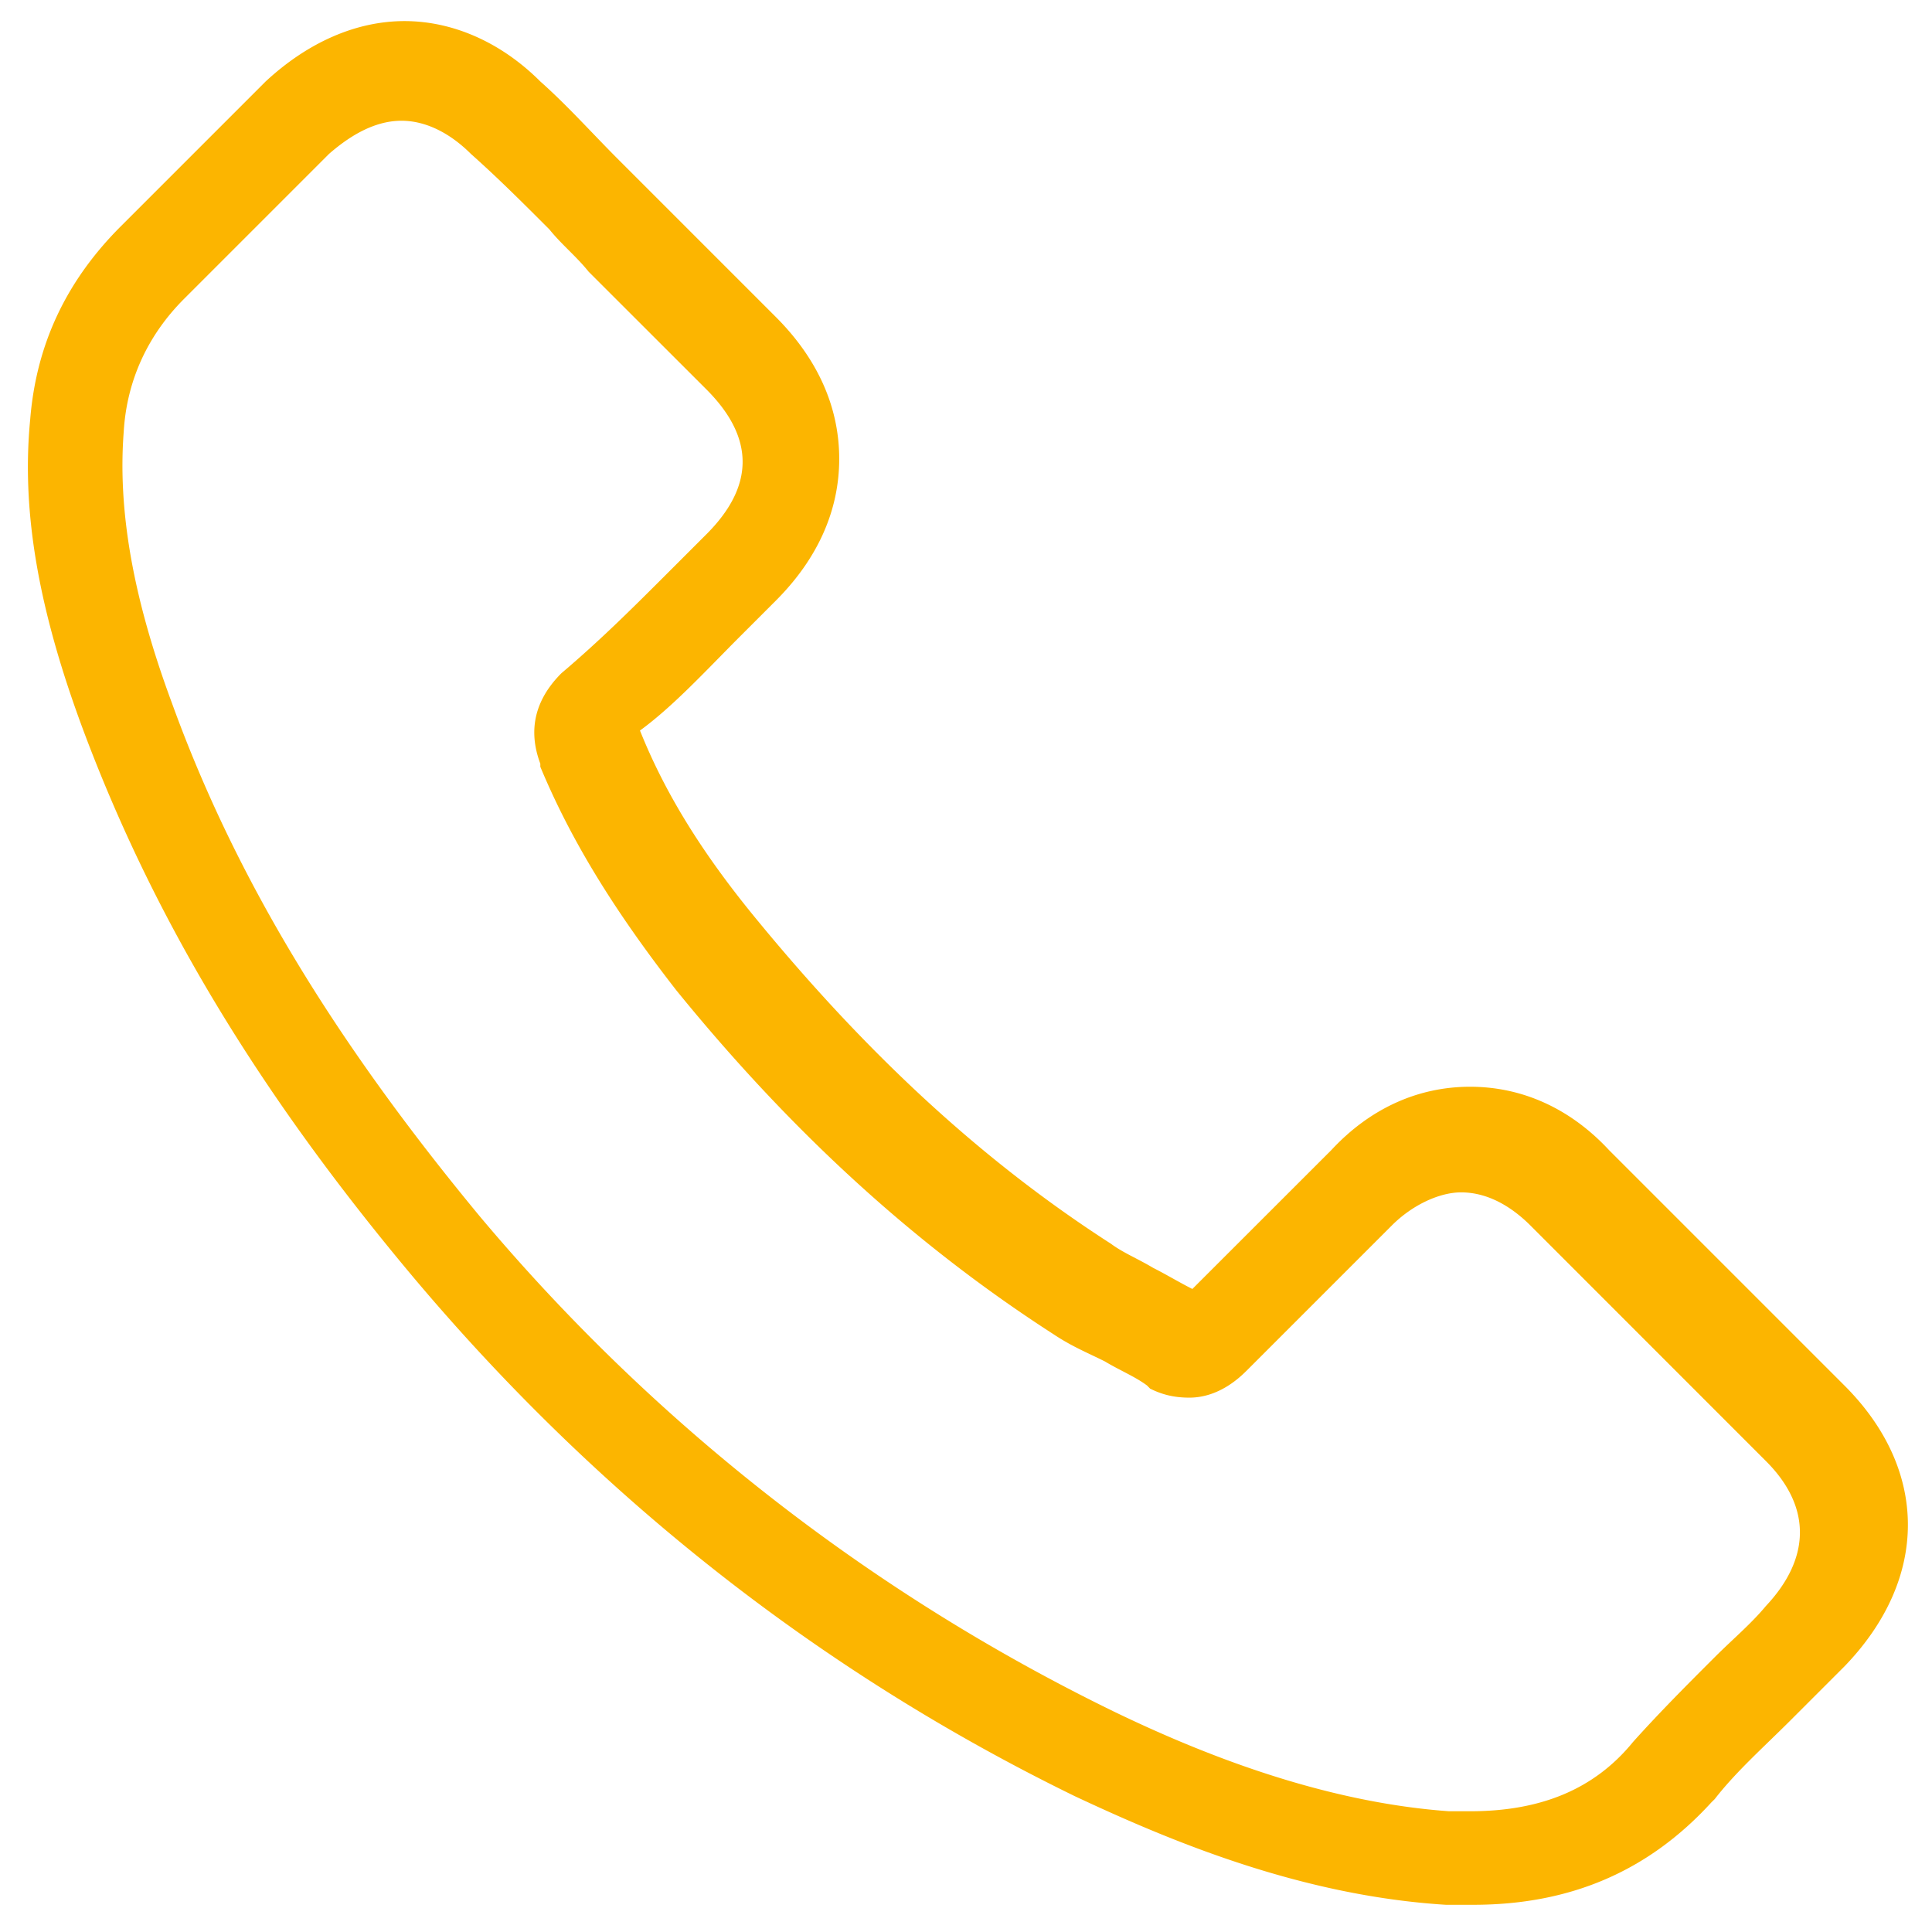 <svg width="24" height="24" fill="none" xmlns="http://www.w3.org/2000/svg"><path d="M9.187 7.912l.45-.45c.525-.525.788-1.125.788-1.762 0-.638-.263-1.238-.788-1.763L8.175 2.475l-.488-.488c-.337-.337-.637-.675-.975-.975-.487-.487-1.087-.75-1.687-.75-.6 0-1.2.263-1.725.75l-1.8 1.8C.825 3.487.45 4.275.375 5.212c-.113 1.163.112 2.4.675 3.9.862 2.288 2.137 4.425 4.05 6.713 2.325 2.775 5.1 4.95 8.25 6.487 1.2.563 2.813 1.238 4.612 1.35h.338c1.2 0 2.175-.412 2.962-1.275l.038-.037c.262-.338.6-.638.938-.975l.675-.675c1.05-1.088 1.05-2.438 0-3.488l-2.925-2.925c-.488-.525-1.088-.787-1.726-.787-.637 0-1.237.262-1.724.787l-1.726 1.725c-.15-.075-.337-.187-.487-.262-.188-.113-.375-.188-.525-.3-1.575-1.013-3-2.325-4.388-4.013C8.7 10.575 8.25 9.825 7.95 9.075c.412-.3.825-.75 1.237-1.163zm-2.212.45c0 .038 0 .038 0 0-.413.413-.375.825-.263 1.125v.038c.375.9.9 1.762 1.688 2.775 1.462 1.8 3 3.187 4.688 4.275.225.15.412.225.637.337.188.113.375.188.525.3l.037.038c.15.075.3.112.488.112.375 0 .637-.262.713-.337l1.8-1.8c.262-.263.6-.413.862-.413.375 0 .675.225.863.413l2.924 2.925c.563.562.563 1.2 0 1.8-.187.225-.412.412-.637.637-.338.338-.675.675-1.012 1.05-.488.6-1.163.863-2.026.863H18c-1.575-.113-3.075-.713-4.162-1.238a24.017 24.017 0 01-7.876-6.15c-1.8-2.175-3.037-4.2-3.825-6.375-.487-1.312-.675-2.4-.6-3.375.038-.637.3-1.2.75-1.65l1.8-1.8c.3-.262.6-.412.9-.412.3 0 .6.15.863.412.337.3.637.6.975.938.15.187.337.337.487.525l1.463 1.462c.3.3.45.6.45.9 0 .3-.15.6-.45.9l-.45.45c-.45.45-.863.863-1.35 1.275z" fill="#FCB500"/></svg>